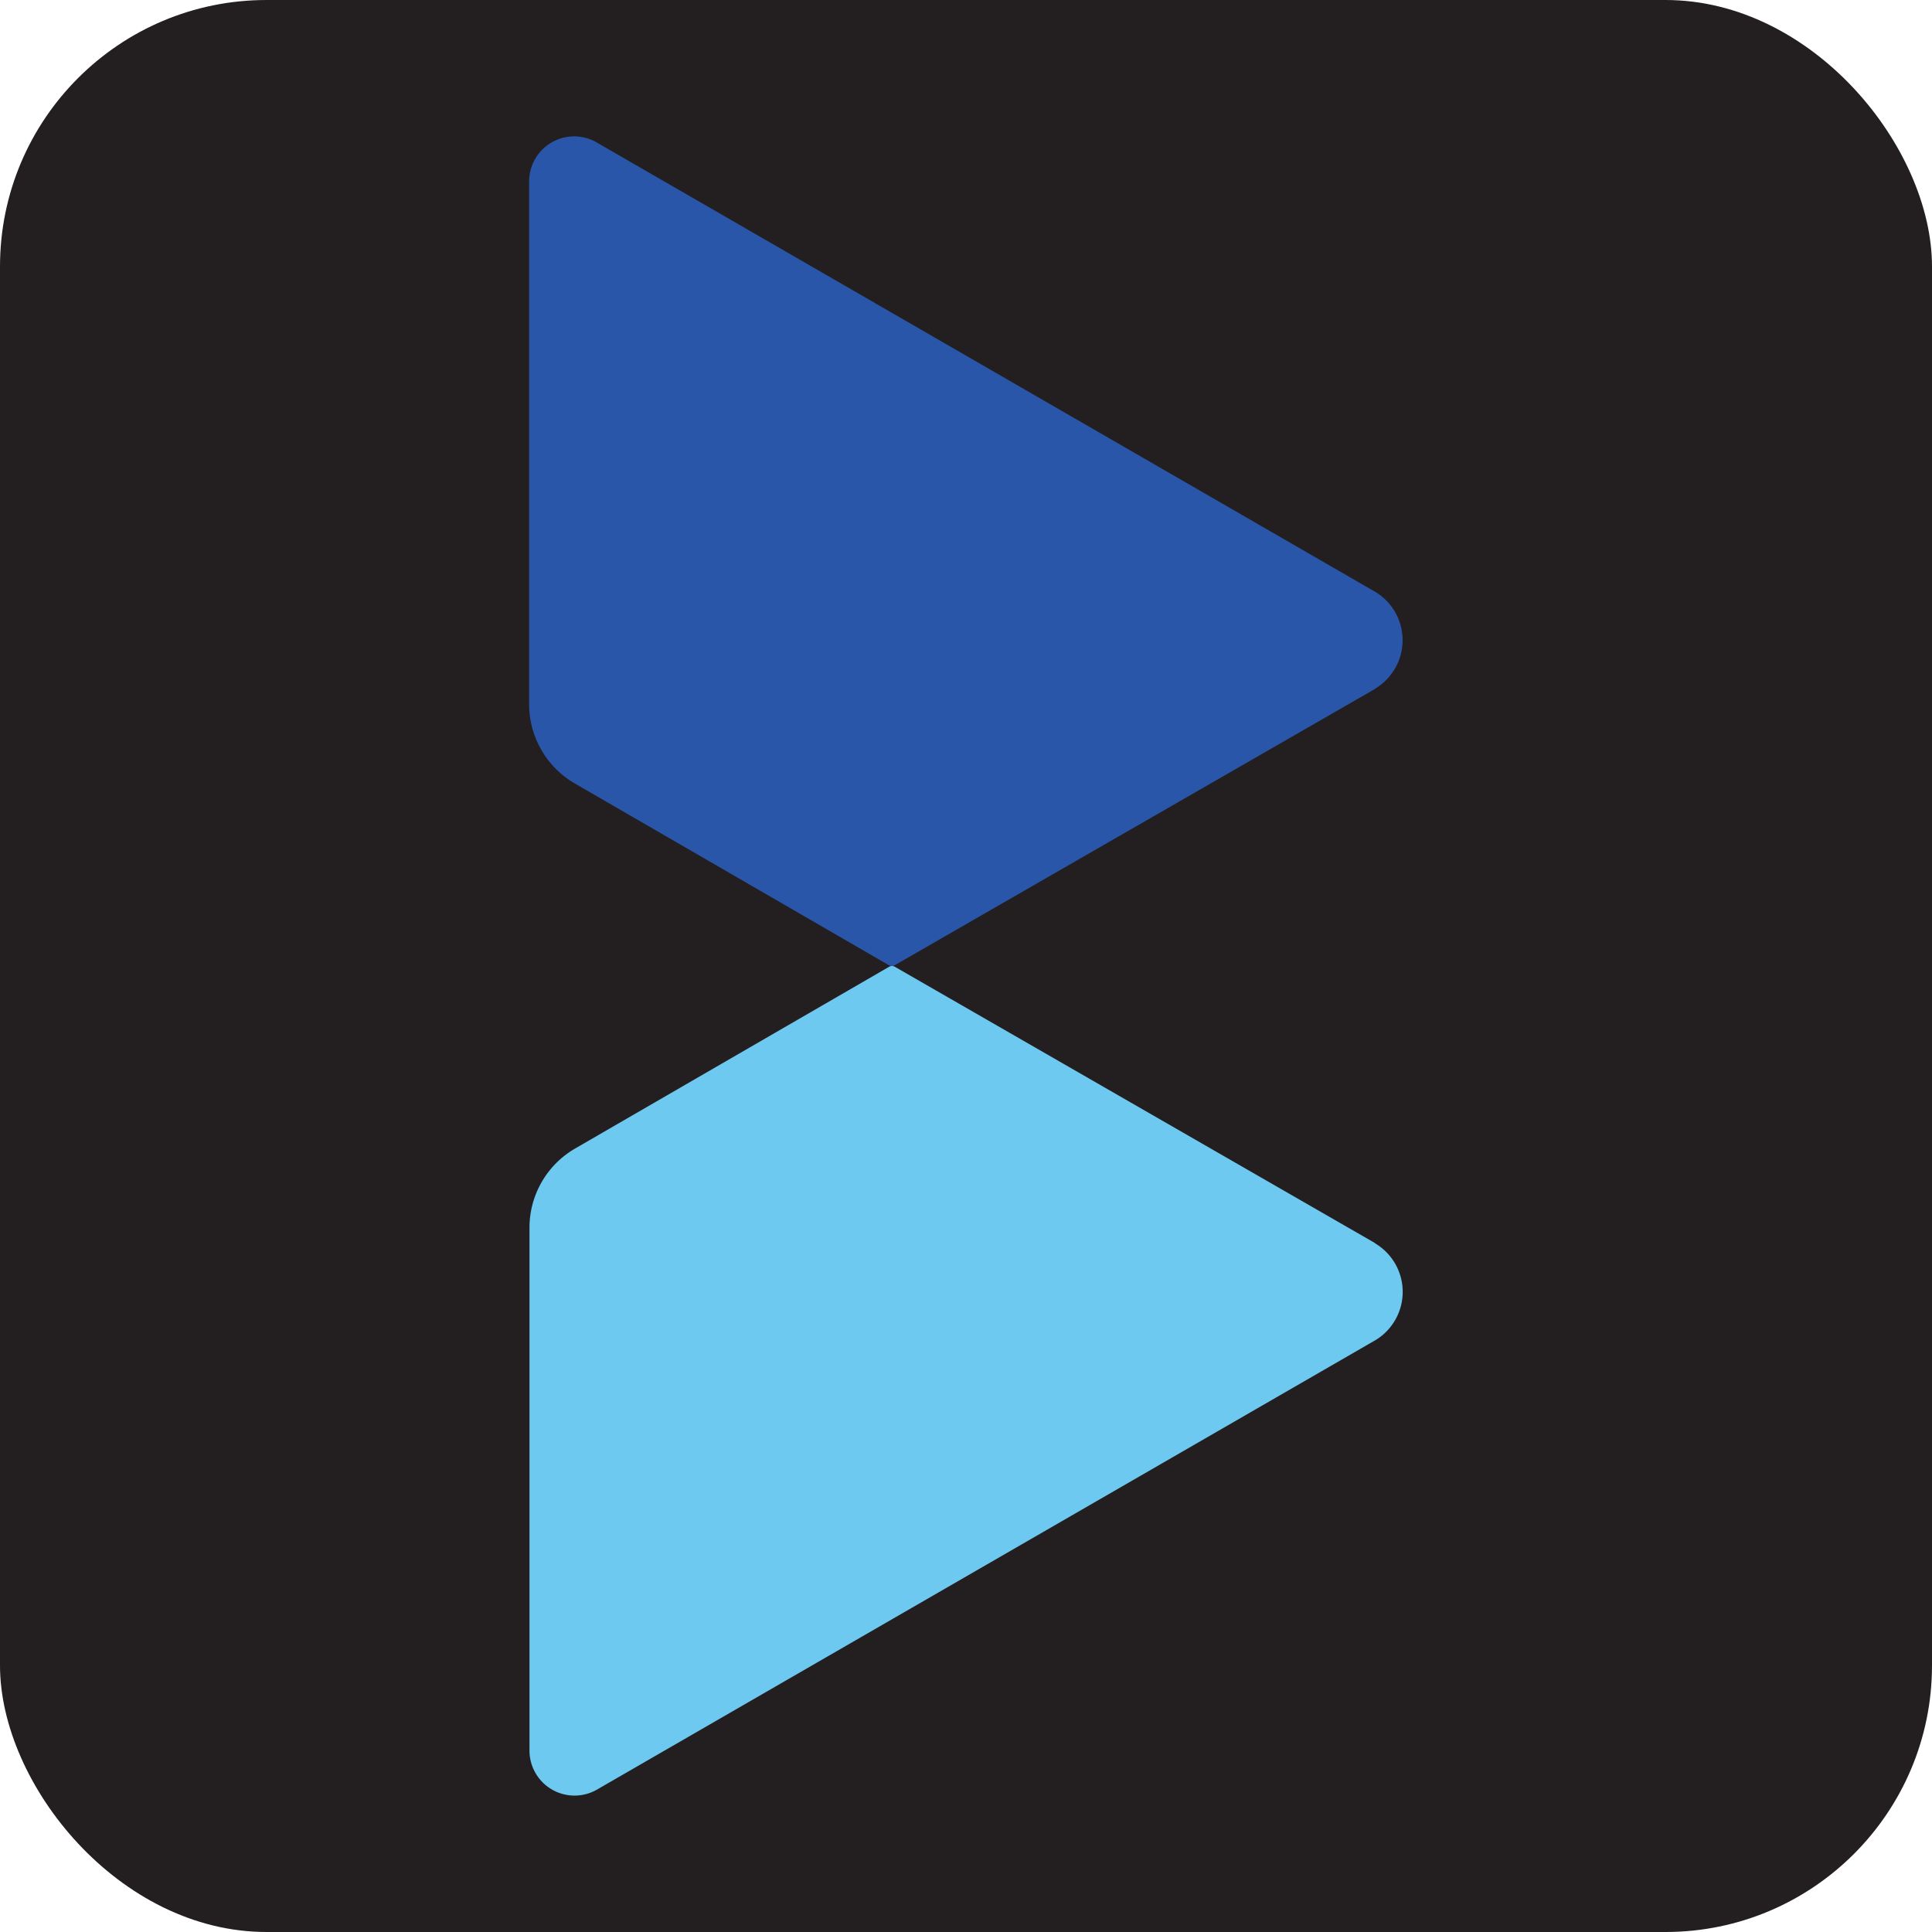 <svg id="Layer_1" data-name="Layer 1" xmlns="http://www.w3.org/2000/svg" viewBox="0 0 492.92 492.92"><defs><style>.cls-1{fill:#231f20;}.cls-2{fill:#2956a8;}.cls-3{fill:#6ec9f1;}</style></defs><rect class="cls-1" width="492.92" height="492.92" rx="68"/><path class="cls-2" d="M351,175.61c-.09.08-.26.17-.35.25L228.26,246.27a1.46,1.46,0,0,1-1.46,0l-80.07-46.34A23.36,23.36,0,0,1,135,179.65V46.29a11.49,11.49,0,0,1,17.24-9.95L350.61,150.85c.09,0,.09.09.17.09A14.41,14.41,0,0,1,351,175.61Z"/><path class="cls-3" d="M351,317.32c-.09-.09-.26-.17-.34-.26l-122.35-70.4a1.48,1.48,0,0,0-1.47,0L146.78,293a23.34,23.34,0,0,0-11.69,20.29V446.63a11.49,11.49,0,0,0,17.23,9.95L350.66,342.07c.08,0,.08-.09.17-.09A14.4,14.4,0,0,0,351,317.32Z"/></svg>